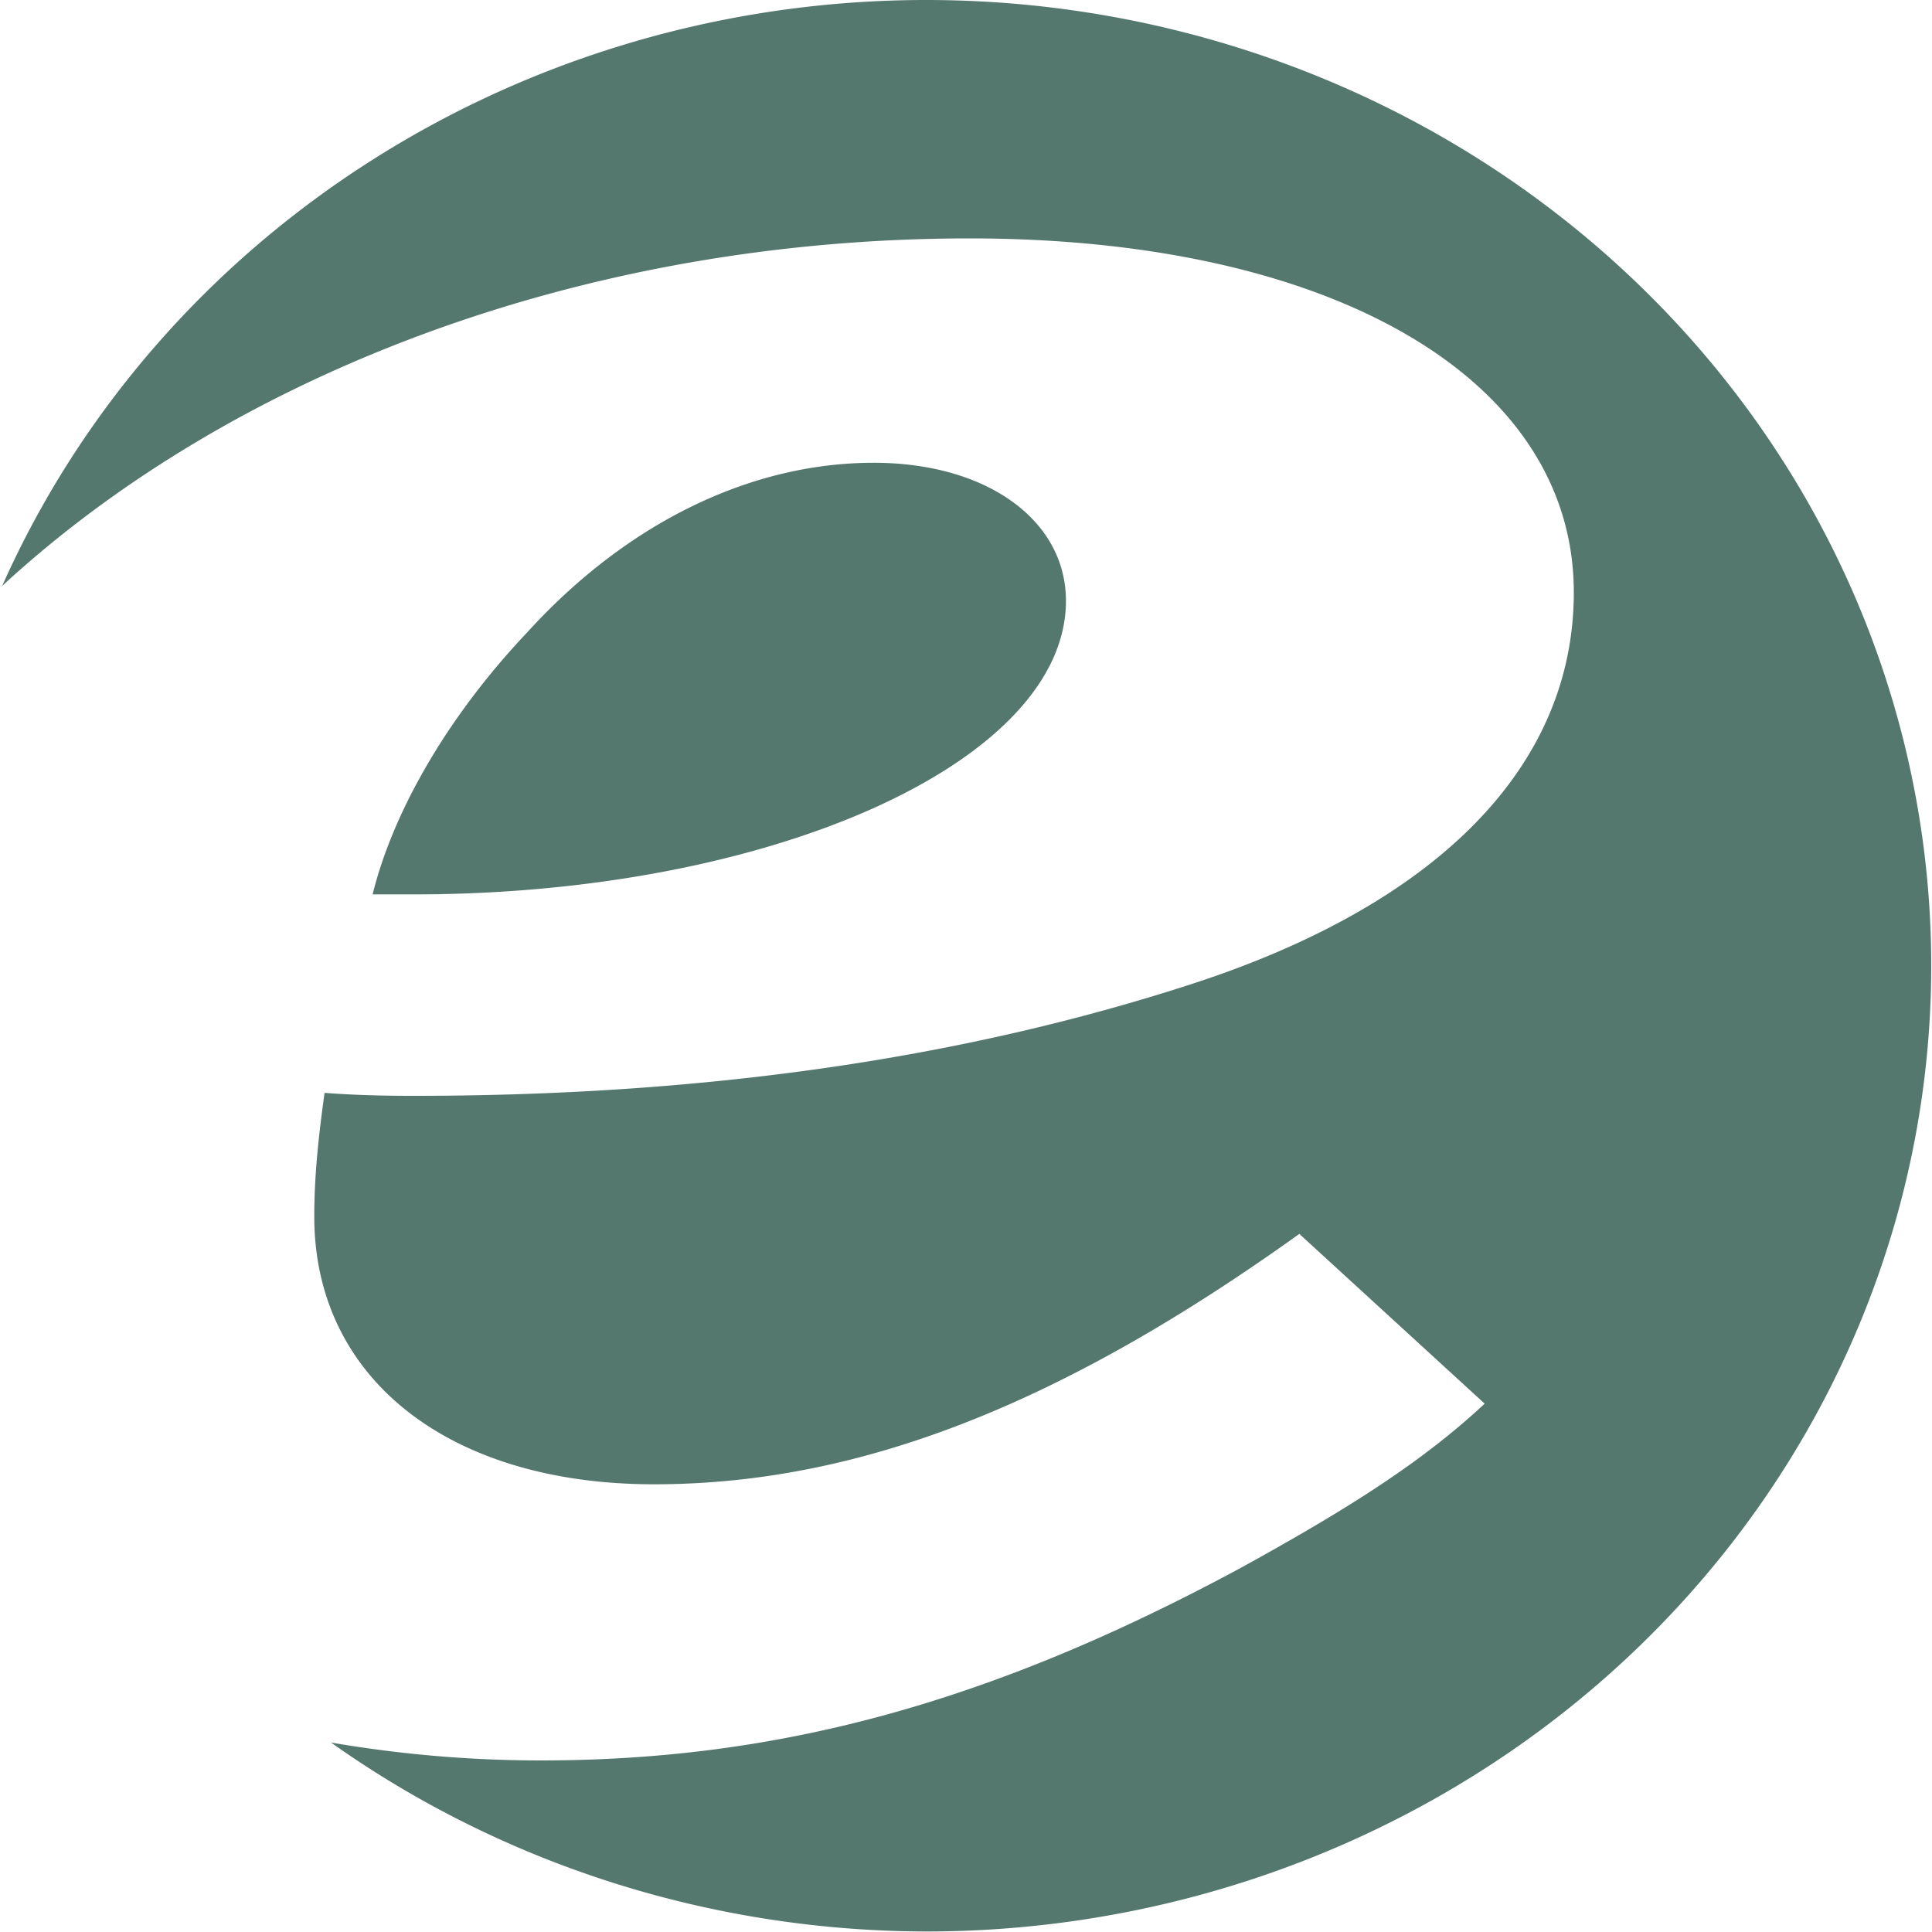 <?xml version="1.0" encoding="UTF-8"?>
<!-- Created with Inkscape (http://www.inkscape.org/) -->
<svg width="15mm" height="15mm" version="1.1" viewBox="0 0 15 15" xmlns="http://www.w3.org/2000/svg" xmlns:cc="http://creativecommons.org/ns#" xmlns:dc="http://purl.org/dc/elements/1.1/" xmlns:rdf="http://www.w3.org/1999/02/22-rdf-syntax-ns#">
 <g transform="translate(0,-282)">
  <path d="m7.19 282a7.803 7.498 0 0 0-7.173 4.549c1.774-1.636 4.496-2.698 7.512-2.698 2.825 0 4.69 1.095 4.69 2.748 0 1.34-1.04 2.413-2.958 3.038-1.785 0.581-3.784 0.871-6.048 0.871-0.107 0-0.4-1.9e-4 -0.693-0.023-0.053 0.38-0.08 0.67-0.08 0.961 0 1.251 1.039 2.078 2.638 2.078 1.599 1e-5 3.171-0.626 5.01-1.944l1.439 1.318c-0.48 0.447-1.04 0.805-1.892 1.274-1.945 1.05-3.597 1.496-5.436 1.496-0.574 0-1.116-0.051-1.629-0.139a7.803 7.498 0 0 0 4.621 1.467 7.803 7.498 0 0 0 7.803-7.498 7.803 7.498 0 0 0-7.803-7.498zm-0.407 3.593c-0.959 0-1.919 0.469-2.691 1.318-0.613 0.648-1.039 1.385-1.199 2.033h0.32c2.771 0 5.063-1.028 5.063-2.279 3.6e-6 -0.625-0.613-1.072-1.492-1.072z" fill="#54776d" fill-opacity=".992" stroke-width=".287"/>
 </g>
</svg>
